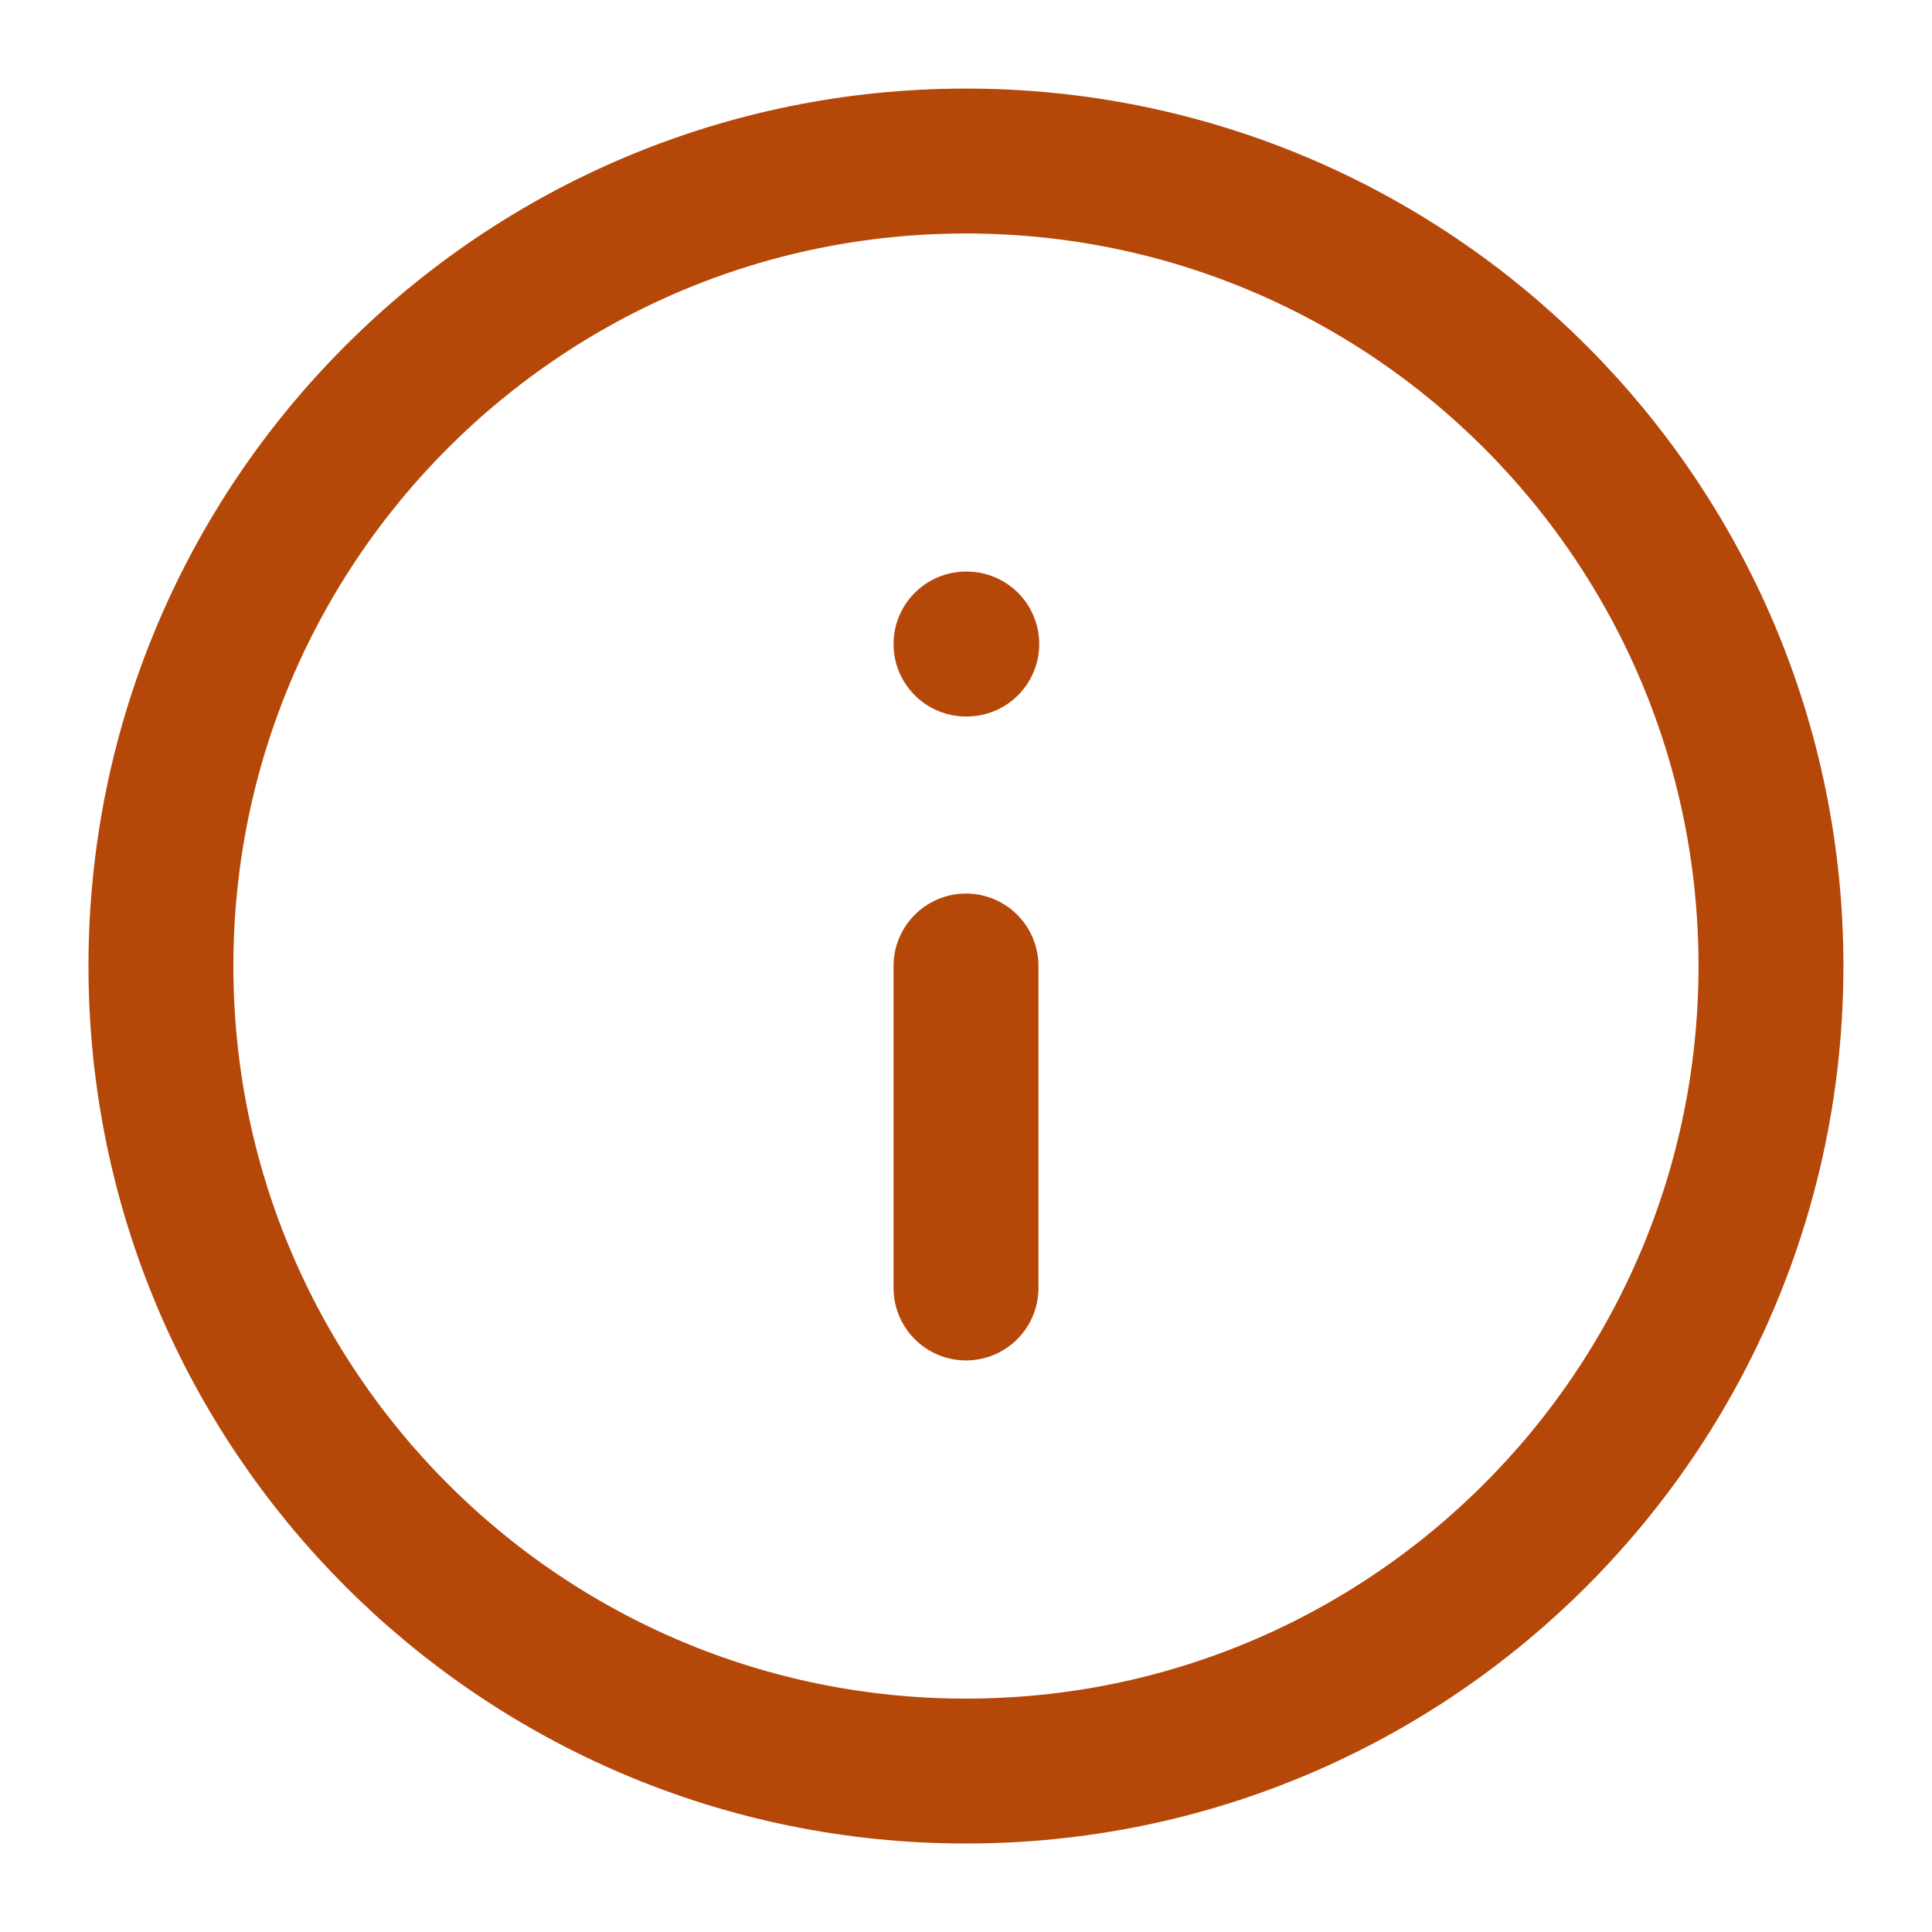 <svg width="20" height="20" viewBox="0 0 20 20" fill="none" xmlns="http://www.w3.org/2000/svg">
<g clip-path="url(#clip0_946_12431)">
<path d="M9.999 18.334C14.602 18.334 18.333 14.603 18.333 10C18.333 5.398 14.602 1.667 9.999 1.667C5.397 1.667 1.666 5.398 1.666 10C1.666 14.603 5.397 18.334 9.999 18.334Z" stroke="#B54708" stroke-width="1.5" stroke-linecap="round" stroke-linejoin="round"/>
<path d="M10 13.333V10" stroke="#B54708" stroke-width="1.5" stroke-linecap="round" stroke-linejoin="round"/>
<path d="M10 6.667H10.008" stroke="#B54708" stroke-width="1.5" stroke-linecap="round" stroke-linejoin="round"/>
</g>
<defs>
<clipPath id="clip0_946_12431">
<rect width="20" height="20" fill="white"/>
</clipPath>
</defs>
</svg>
